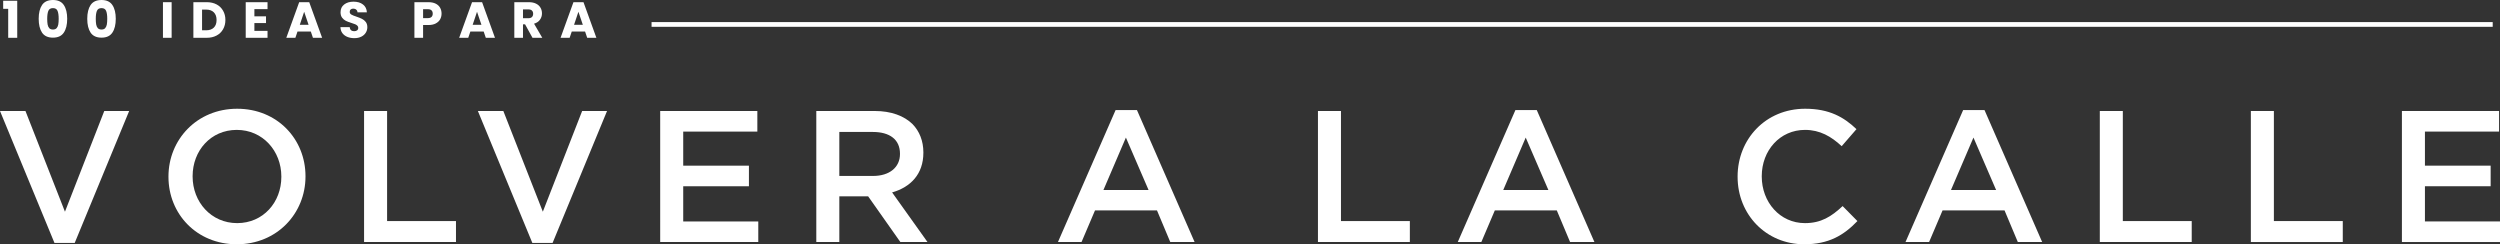 <?xml version="1.0" encoding="UTF-8" standalone="no"?>
<!-- Generator: Adobe Illustrator 17.0.0, SVG Export Plug-In . SVG Version: 6.00 Build 0)  -->

<svg
   xmlns:dc="http://purl.org/dc/elements/1.1/"
   xmlns:cc="http://creativecommons.org/ns#"
   xmlns:rdf="http://www.w3.org/1999/02/22-rdf-syntax-ns#"
   xmlns:svg="http://www.w3.org/2000/svg"
   xmlns="http://www.w3.org/2000/svg"
   xmlns:sodipodi="http://sodipodi.sourceforge.net/DTD/sodipodi-0.dtd"
   xmlns:inkscape="http://www.inkscape.org/namespaces/inkscape"
   version="1.1"
   id="Layer_1"
   x="0px"
   y="0px"
   viewBox="0 0 1254.272 122.556"
   enable-background="new 0 0 1256.65 330.569"
   xml:space="preserve"
   sodipodi:docname="100ideaspara-wide.svg"
   inkscape:version="0.92.3 (2405546, 2018-03-11)"><rect x="0" y="0" width="1254.272" height="122.556" fill="#333333" stroke="none"/><defs
   id="defs507" /><sodipodi:namedview
   pagecolor="#ffffff"
   bordercolor="#666666"
   borderopacity="1"
   objecttolerance="10"
   gridtolerance="10"
   guidetolerance="10"
   inkscape:pageopacity="0"
   inkscape:pageshadow="2"
   inkscape:window-width="1920"
   inkscape:window-height="1052"
   id="namedview505"
   showgrid="false"
   fit-margin-top="0"
   fit-margin-left="0"
   fit-margin-right="0"
   fit-margin-bottom="0"
   inkscape:zoom="0.70710678"
   inkscape:cx="644.07928"
   inkscape:cy="-109.33872"
   inkscape:window-x="0"
   inkscape:window-y="0"
   inkscape:window-maximized="1"
   inkscape:current-layer="Layer_1" />


<rect
   x="326.892"
   y="11.085"
   width="923.718"
   height="2.367"
   id="rect62"
   style="fill:#ffffff;stroke-width:1.103" />
<g
   id="g92"
   transform="translate(0,-0.938)">
	<path
   d="m 0,56.624 h 12.773 l 19.816,50.528 19.723,-50.528 h 12.491 l -27.33,66.212 H 27.33 Z"
   id="path64"
   inkscape:connector-curvature="0"
   style="fill:#ffffff" />
	<path
   d="m 84.521,89.683 v -0.188 c 0,-18.502 14.275,-33.998 34.468,-33.998 20.193,0 34.28,15.309 34.28,33.811 v 0.188 c 0,18.502 -14.275,33.998 -34.468,33.998 -20.193,0 -34.28,-15.309 -34.28,-33.811 z m 56.632,0 v -0.188 c 0,-12.772 -9.298,-23.386 -22.353,-23.386 -13.055,0 -22.164,10.426 -22.164,23.199 v 0.188 c 0,12.773 9.298,23.386 22.353,23.386 13.053,-0.001 22.164,-10.426 22.164,-23.199 z"
   id="path66"
   inkscape:connector-curvature="0"
   style="fill:#ffffff" />
	<path
   d="m 182.657,56.624 h 11.552 v 55.224 h 34.562 v 10.519 h -46.114 z"
   id="path68"
   inkscape:connector-curvature="0"
   style="fill:#ffffff" />
	<path
   d="m 239.754,56.624 h 12.773 l 19.817,50.528 19.723,-50.528 h 12.491 l -27.33,66.212 h -10.144 z"
   id="path70"
   inkscape:connector-curvature="0"
   style="fill:#ffffff" />
	<path
   d="m 331.224,56.624 h 48.744 v 10.331 h -37.192 v 17.093 h 32.966 v 10.331 h -32.966 v 17.656 h 37.661 v 10.331 h -49.213 z"
   id="path72"
   inkscape:connector-curvature="0"
   style="fill:#ffffff" />
	<path
   d="m 409.546,56.624 h 29.302 c 8.265,0 14.745,2.442 18.971,6.574 3.476,3.569 5.447,8.453 5.447,14.182 v 0.188 c 0,10.801 -6.48,17.281 -15.684,19.911 l 17.75,24.888 H 451.714 L 435.562,99.45 h -14.463 v 22.916 H 409.547 V 56.624 Z m 28.457,32.589 c 8.265,0 13.524,-4.32 13.524,-10.988 v -0.188 c 0,-7.044 -5.072,-10.895 -13.618,-10.895 h -16.812 v 22.071 z"
   id="path74"
   inkscape:connector-curvature="0"
   style="fill:#ffffff" />
	<path
   d="m 559.71,56.154 h 10.707 l 28.927,66.212 h -12.209 l -6.668,-15.872 h -31.086 l -6.763,15.872 h -11.833 z m 16.53,40.103 -11.365,-26.297 -11.27,26.297 z"
   id="path76"
   inkscape:connector-curvature="0"
   style="fill:#ffffff" />
	<path
   d="m 661.225,56.624 h 11.552 v 55.224 h 34.562 v 10.519 H 661.226 V 56.624 Z"
   id="path78"
   inkscape:connector-curvature="0"
   style="fill:#ffffff" />
	<path
   d="m 760.301,56.154 h 10.707 l 28.927,66.212 h -12.209 l -6.669,-15.872 h -31.086 l -6.763,15.872 h -11.833 z m 16.531,40.103 -11.365,-26.297 -11.27,26.297 z"
   id="path80"
   inkscape:connector-curvature="0"
   style="fill:#ffffff" />
	<path
   d="m 871.77,89.683 v -0.188 c 0,-18.689 13.994,-33.998 33.904,-33.998 12.116,0 19.441,4.226 25.734,10.237 l -7.42,8.546 c -5.26,-4.884 -10.895,-8.171 -18.408,-8.171 -12.584,0 -21.694,10.331 -21.694,23.198 v 0.188 c 0,12.867 9.11,23.386 21.694,23.386 8.078,0 13.243,-3.287 18.878,-8.547 l 7.419,7.514 c -6.855,7.138 -14.369,11.646 -26.672,11.646 -19.159,-0.001 -33.435,-14.933 -33.435,-33.811 z"
   id="path82"
   inkscape:connector-curvature="0"
   style="fill:#ffffff" />
	<path
   d="m 984.935,56.154 h 10.706 l 28.928,66.212 h -12.209 l -6.669,-15.872 h -31.087 l -6.762,15.872 h -11.834 z m 16.53,40.103 L 990.1,69.96 978.83,96.257 Z"
   id="path84"
   inkscape:connector-curvature="0"
   style="fill:#ffffff" />
	<path
   d="m 1053.489,56.624 h 11.551 v 55.224 h 34.563 v 10.519 H 1053.49 V 56.624 Z"
   id="path86"
   inkscape:connector-curvature="0"
   style="fill:#ffffff" />
	<path
   d="m 1129.274,56.624 h 11.551 v 55.224 h 34.563 v 10.519 h -46.113 V 56.624 Z"
   id="path88"
   inkscape:connector-curvature="0"
   style="fill:#ffffff" />
	<path
   d="m 1205.059,56.624 h 48.742 v 10.331 h -37.191 v 17.093 h 32.966 v 10.331 h -32.966 v 17.656 h 37.662 v 10.331 h -49.213 z"
   id="path90"
   inkscape:connector-curvature="0"
   style="fill:#ffffff" />
</g>



















<g
   aria-label="100 IDEAS PARA"
   style="font-style:normal;font-variant:normal;font-weight:normal;font-stretch:normal;font-size:25.456px;line-height:1.25;font-family:Monserrat;-inkscape-font-specification:Monserrat;letter-spacing:7.76px;word-spacing:0px;fill:#000000;fill-opacity:1;stroke:none;stroke-width:0.636"
   id="text1326"
   transform="translate(0,-0.938)"><path
     d="M 1.595,5.368 V 1.32 H 8.647 V 19.903 H 4.115 V 5.368 Z"
     style="font-style:normal;font-variant:normal;font-weight:bold;font-stretch:normal;font-family:Poppins;-inkscape-font-specification:'Poppins Bold';letter-spacing:7.76px;fill:#ffffff;stroke-width:0.636"
     id="path1328"
     inkscape:connector-curvature="0" /><path
     d="m 19.409,10.357 q 0,-4.379 1.68,-6.899 1.706,-2.52 5.473,-2.52 3.768,0 5.448,2.52 1.706,2.52 1.706,6.899 0,4.429 -1.706,6.95 -1.68,2.52 -5.448,2.52 -3.768,0 -5.473,-2.52 -1.68,-2.52 -1.68,-6.95 z m 10.03,0 q 0,-2.571 -0.56,-3.946 -0.56,-1.4 -2.317,-1.4 -1.756,0 -2.317,1.4 -0.56,1.375 -0.56,3.946 0,1.731 0.204,2.877 0.204,1.12 0.815,1.833 0.636,0.687 1.858,0.687 1.222,0 1.833,-0.687 0.636,-0.713 0.84,-1.833 0.204,-1.146 0.204,-2.877 z"
     style="font-style:normal;font-variant:normal;font-weight:bold;font-stretch:normal;font-family:Poppins;-inkscape-font-specification:'Poppins Bold';letter-spacing:7.76px;fill:#ffffff;stroke-width:0.636"
     id="path1330"
     inkscape:connector-curvature="0" /><path
     d="m 43.776,10.357 q 0,-4.379 1.68,-6.899 1.706,-2.52 5.473,-2.52 3.768,0 5.448,2.52 1.706,2.52 1.706,6.899 0,4.429 -1.706,6.95 -1.68,2.52 -5.448,2.52 -3.768,0 -5.473,-2.52 -1.68,-2.52 -1.68,-6.95 z m 10.03,0 q 0,-2.571 -0.56,-3.946 -0.56,-1.4 -2.317,-1.4 -1.756,0 -2.317,1.4 -0.56,1.375 -0.56,3.946 0,1.731 0.204,2.877 0.204,1.12 0.815,1.833 0.636,0.687 1.858,0.687 1.222,0 1.833,-0.687 0.636,-0.713 0.84,-1.833 0.204,-1.146 0.204,-2.877 z"
     style="font-style:normal;font-variant:normal;font-weight:bold;font-stretch:normal;font-family:Poppins;-inkscape-font-specification:'Poppins Bold';letter-spacing:7.76px;fill:#ffffff;stroke-width:0.636"
     id="path1332"
     inkscape:connector-curvature="0" /><path
     d="M 86.107,2.033 V 19.903 H 81.754 V 2.033 Z"
     style="font-style:normal;font-variant:normal;font-weight:bold;font-stretch:normal;font-family:Poppins;-inkscape-font-specification:'Poppins Bold';letter-spacing:7.76px;fill:#ffffff;stroke-width:0.636"
     id="path1334"
     inkscape:connector-curvature="0" /><path
     d="m 103.717,2.033 q 2.826,0 4.939,1.12 2.113,1.12 3.258,3.157 1.171,2.011 1.171,4.659 0,2.622 -1.171,4.659 -1.146,2.037 -3.284,3.157 -2.113,1.12 -4.913,1.12 H 97.022 V 2.033 Z m -0.28,14.103 q 2.469,0 3.844,-1.349 1.375,-1.349 1.375,-3.818 0,-2.469 -1.375,-3.844 -1.375,-1.375 -3.844,-1.375 h -2.062 V 16.136 Z"
     style="font-style:normal;font-variant:normal;font-weight:bold;font-stretch:normal;font-family:Poppins;-inkscape-font-specification:'Poppins Bold';letter-spacing:7.76px;fill:#ffffff;stroke-width:0.636"
     id="path1336"
     inkscape:connector-curvature="0" /><path
     d="m 127.63,5.52 v 3.615 h 5.83 v 3.36 h -5.83 v 3.92 h 6.593 v 3.488 H 123.277 V 2.033 h 10.946 v 3.488 z"
     style="font-style:normal;font-variant:normal;font-weight:bold;font-stretch:normal;font-family:Poppins;-inkscape-font-specification:'Poppins Bold';letter-spacing:7.76px;fill:#ffffff;stroke-width:0.636"
     id="path1338"
     inkscape:connector-curvature="0" /><path
     d="m 155.934,16.747 h -6.67 l -1.069,3.157 h -4.557 l 6.466,-17.87 h 5.04 l 6.466,17.87 h -4.608 z m -1.12,-3.36 -2.215,-6.542 -2.189,6.542 z"
     style="font-style:normal;font-variant:normal;font-weight:bold;font-stretch:normal;font-family:Poppins;-inkscape-font-specification:'Poppins Bold';letter-spacing:7.76px;fill:#ffffff;stroke-width:0.636"
     id="path1340"
     inkscape:connector-curvature="0" /><path
     d="m 177.78,20.082 q -1.96,0 -3.513,-0.636 -1.553,-0.636 -2.495,-1.884 -0.916,-1.247 -0.967,-3.004 h 4.633 q 0.102,0.993 0.687,1.527 0.586,0.509 1.527,0.509 0.967,0 1.527,-0.433 0.56,-0.458 0.56,-1.247 0,-0.662 -0.458,-1.095 -0.433,-0.433 -1.095,-0.713 -0.636,-0.28 -1.833,-0.636 -1.731,-0.535 -2.826,-1.069 -1.095,-0.535 -1.884,-1.578 -0.789,-1.044 -0.789,-2.724 0,-2.495 1.807,-3.895 1.807,-1.426 4.709,-1.426 2.953,0 4.76,1.426 1.807,1.4 1.935,3.92 h -4.709 q -0.051,-0.866 -0.636,-1.349 -0.586,-0.509 -1.502,-0.509 -0.789,0 -1.273,0.433 -0.484,0.407 -0.484,1.196 0,0.866 0.815,1.349 0.815,0.484 2.546,1.044 1.731,0.585 2.8,1.12 1.095,0.535 1.884,1.553 0.789,1.018 0.789,2.622 0,1.527 -0.789,2.775 -0.764,1.247 -2.24,1.986 -1.476,0.738 -3.488,0.738 z"
     style="font-style:normal;font-variant:normal;font-weight:bold;font-stretch:normal;font-family:Poppins;-inkscape-font-specification:'Poppins Bold';letter-spacing:7.76px;fill:#ffffff;stroke-width:0.636"
     id="path1342"
     inkscape:connector-curvature="0" /><path
     d="m 221.534,7.786 q 0,1.553 -0.713,2.851 -0.713,1.273 -2.189,2.062 -1.476,0.789 -3.666,0.789 h -2.698 v 6.415 h -4.353 V 2.033 h 7.051 q 2.138,0 3.615,0.738 1.476,0.738 2.215,2.037 0.738,1.298 0.738,2.978 z m -6.899,2.24 q 1.247,0 1.858,-0.585 0.611,-0.585 0.611,-1.655 0,-1.069 -0.611,-1.655 -0.611,-0.585 -1.858,-0.585 h -2.367 v 4.48 z"
     style="font-style:normal;font-variant:normal;font-weight:bold;font-stretch:normal;font-family:Poppins;-inkscape-font-specification:'Poppins Bold';letter-spacing:7.76px;fill:#ffffff;stroke-width:0.636"
     id="path1344"
     inkscape:connector-curvature="0" /><path
     d="m 242.66,16.747 h -6.67 l -1.069,3.157 h -4.557 l 6.466,-17.87 h 5.04 l 6.466,17.87 h -4.608 z m -1.12,-3.36 -2.215,-6.542 -2.189,6.542 z"
     style="font-style:normal;font-variant:normal;font-weight:bold;font-stretch:normal;font-family:Poppins;-inkscape-font-specification:'Poppins Bold';letter-spacing:7.76px;fill:#ffffff;stroke-width:0.636"
     id="path1346"
     inkscape:connector-curvature="0" /><path
     d="m 267.153,19.903 -3.717,-6.746 h -1.044 v 6.746 h -4.353 V 2.033 h 7.306 q 2.113,0 3.589,0.738 1.502,0.738 2.24,2.037 0.738,1.273 0.738,2.851 0,1.782 -1.018,3.182 -0.993,1.4 -2.953,1.986 l 4.124,7.077 z m -4.76,-9.826 h 2.698 q 1.196,0 1.782,-0.585 0.611,-0.585 0.611,-1.655 0,-1.018 -0.611,-1.604 -0.585,-0.585 -1.782,-0.585 h -2.698 z"
     style="font-style:normal;font-variant:normal;font-weight:bold;font-stretch:normal;font-family:Poppins;-inkscape-font-specification:'Poppins Bold';letter-spacing:7.76px;fill:#ffffff;stroke-width:0.636"
     id="path1348"
     inkscape:connector-curvature="0" /><path
     d="m 293.531,16.747 h -6.67 l -1.069,3.157 h -4.557 l 6.466,-17.87 h 5.04 l 6.466,17.87 h -4.608 z m -1.12,-3.36 -2.215,-6.542 -2.189,6.542 z"
     style="font-style:normal;font-variant:normal;font-weight:bold;font-stretch:normal;font-family:Poppins;-inkscape-font-specification:'Poppins Bold';letter-spacing:7.76px;fill:#ffffff;stroke-width:0.636"
     id="path1350"
     inkscape:connector-curvature="0" /></g></svg>
